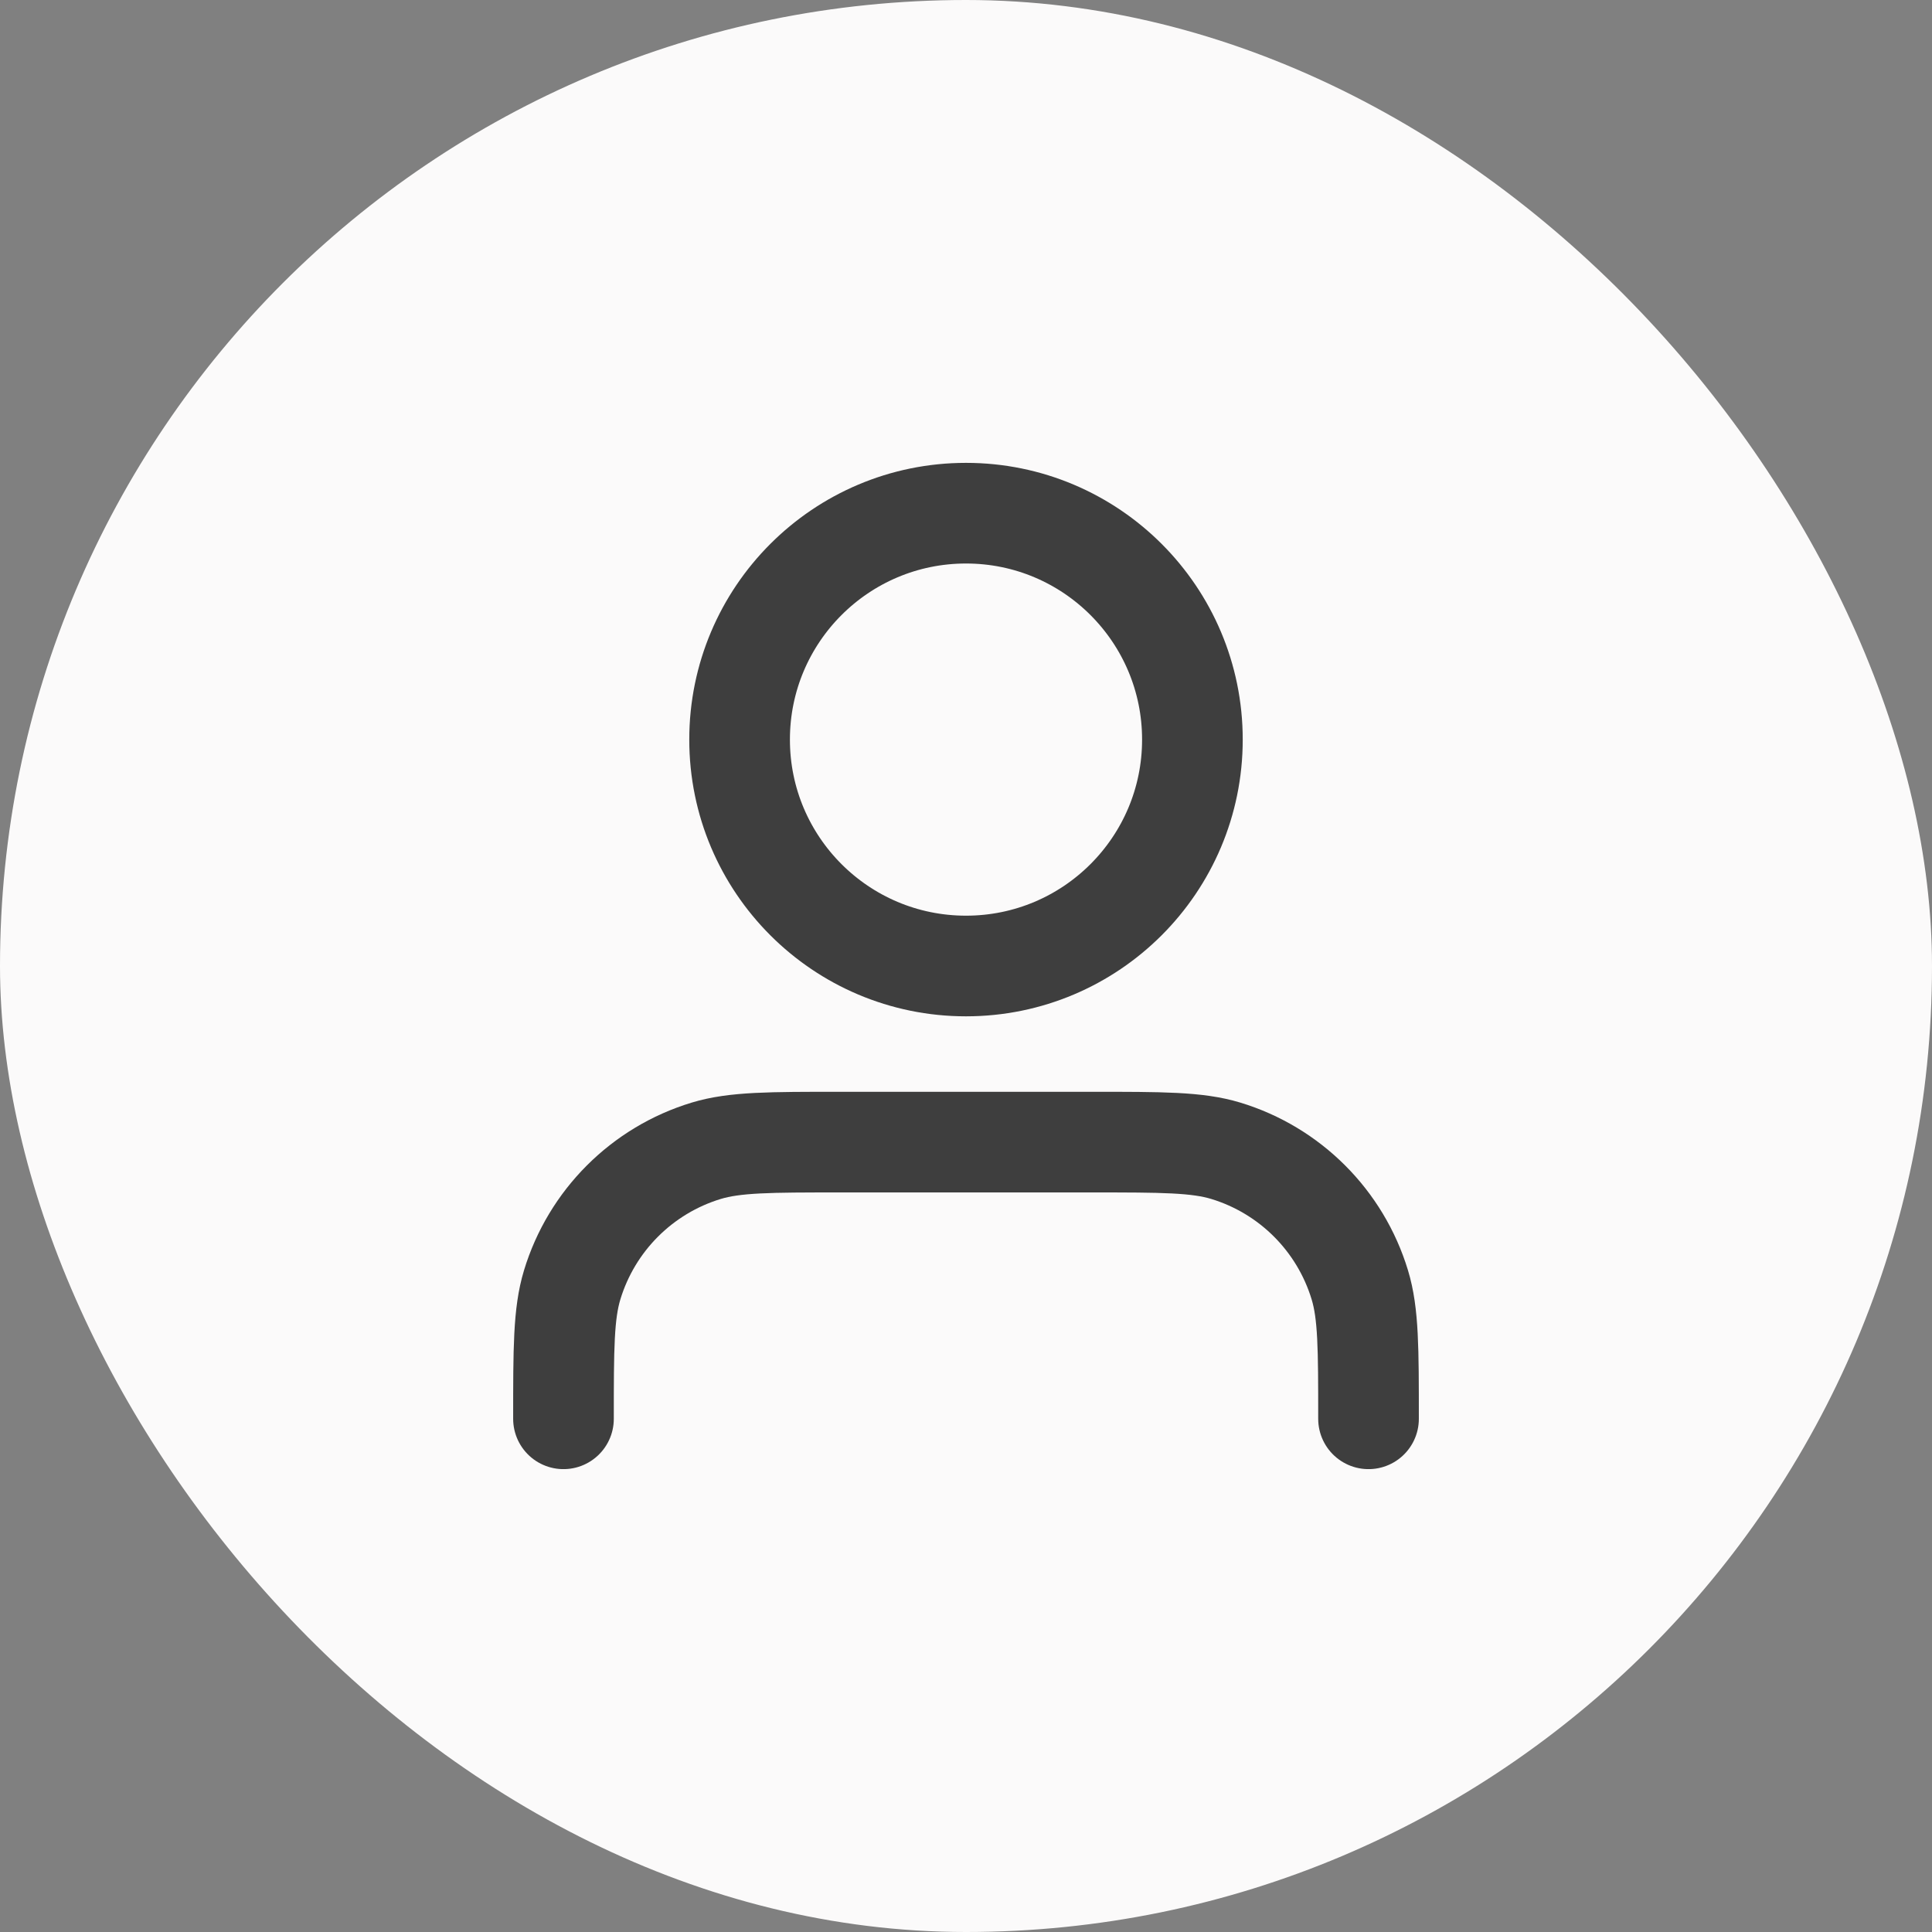 <svg width="32" height="32" viewBox="0 0 32 32" fill="none" xmlns="http://www.w3.org/2000/svg">
<rect x="0" y="0" width="32" height="32" fill="#808080" stroke="none"/>
<rect width="32" height="32" rx="16" fill="#FBFAFA"/>
<path d="M22.667 23.5C22.667 22.337 22.667 21.756 22.523 21.282C22.2 20.217 21.366 19.383 20.301 19.06C19.828 18.917 19.246 18.917 18.083 18.917H13.917C12.754 18.917 12.172 18.917 11.699 19.06C10.634 19.383 9.8 20.217 9.477 21.282C9.333 21.756 9.333 22.337 9.333 23.5M19.75 12.25C19.75 14.321 18.071 16 16 16C13.929 16 12.25 14.321 12.25 12.25C12.25 10.179 13.929 8.5 16 8.5C18.071 8.5 19.75 10.179 19.75 12.25Z" stroke="#3E3E3E" stroke-width="1.667" stroke-linecap="round" stroke-linejoin="round"/>
</svg>

